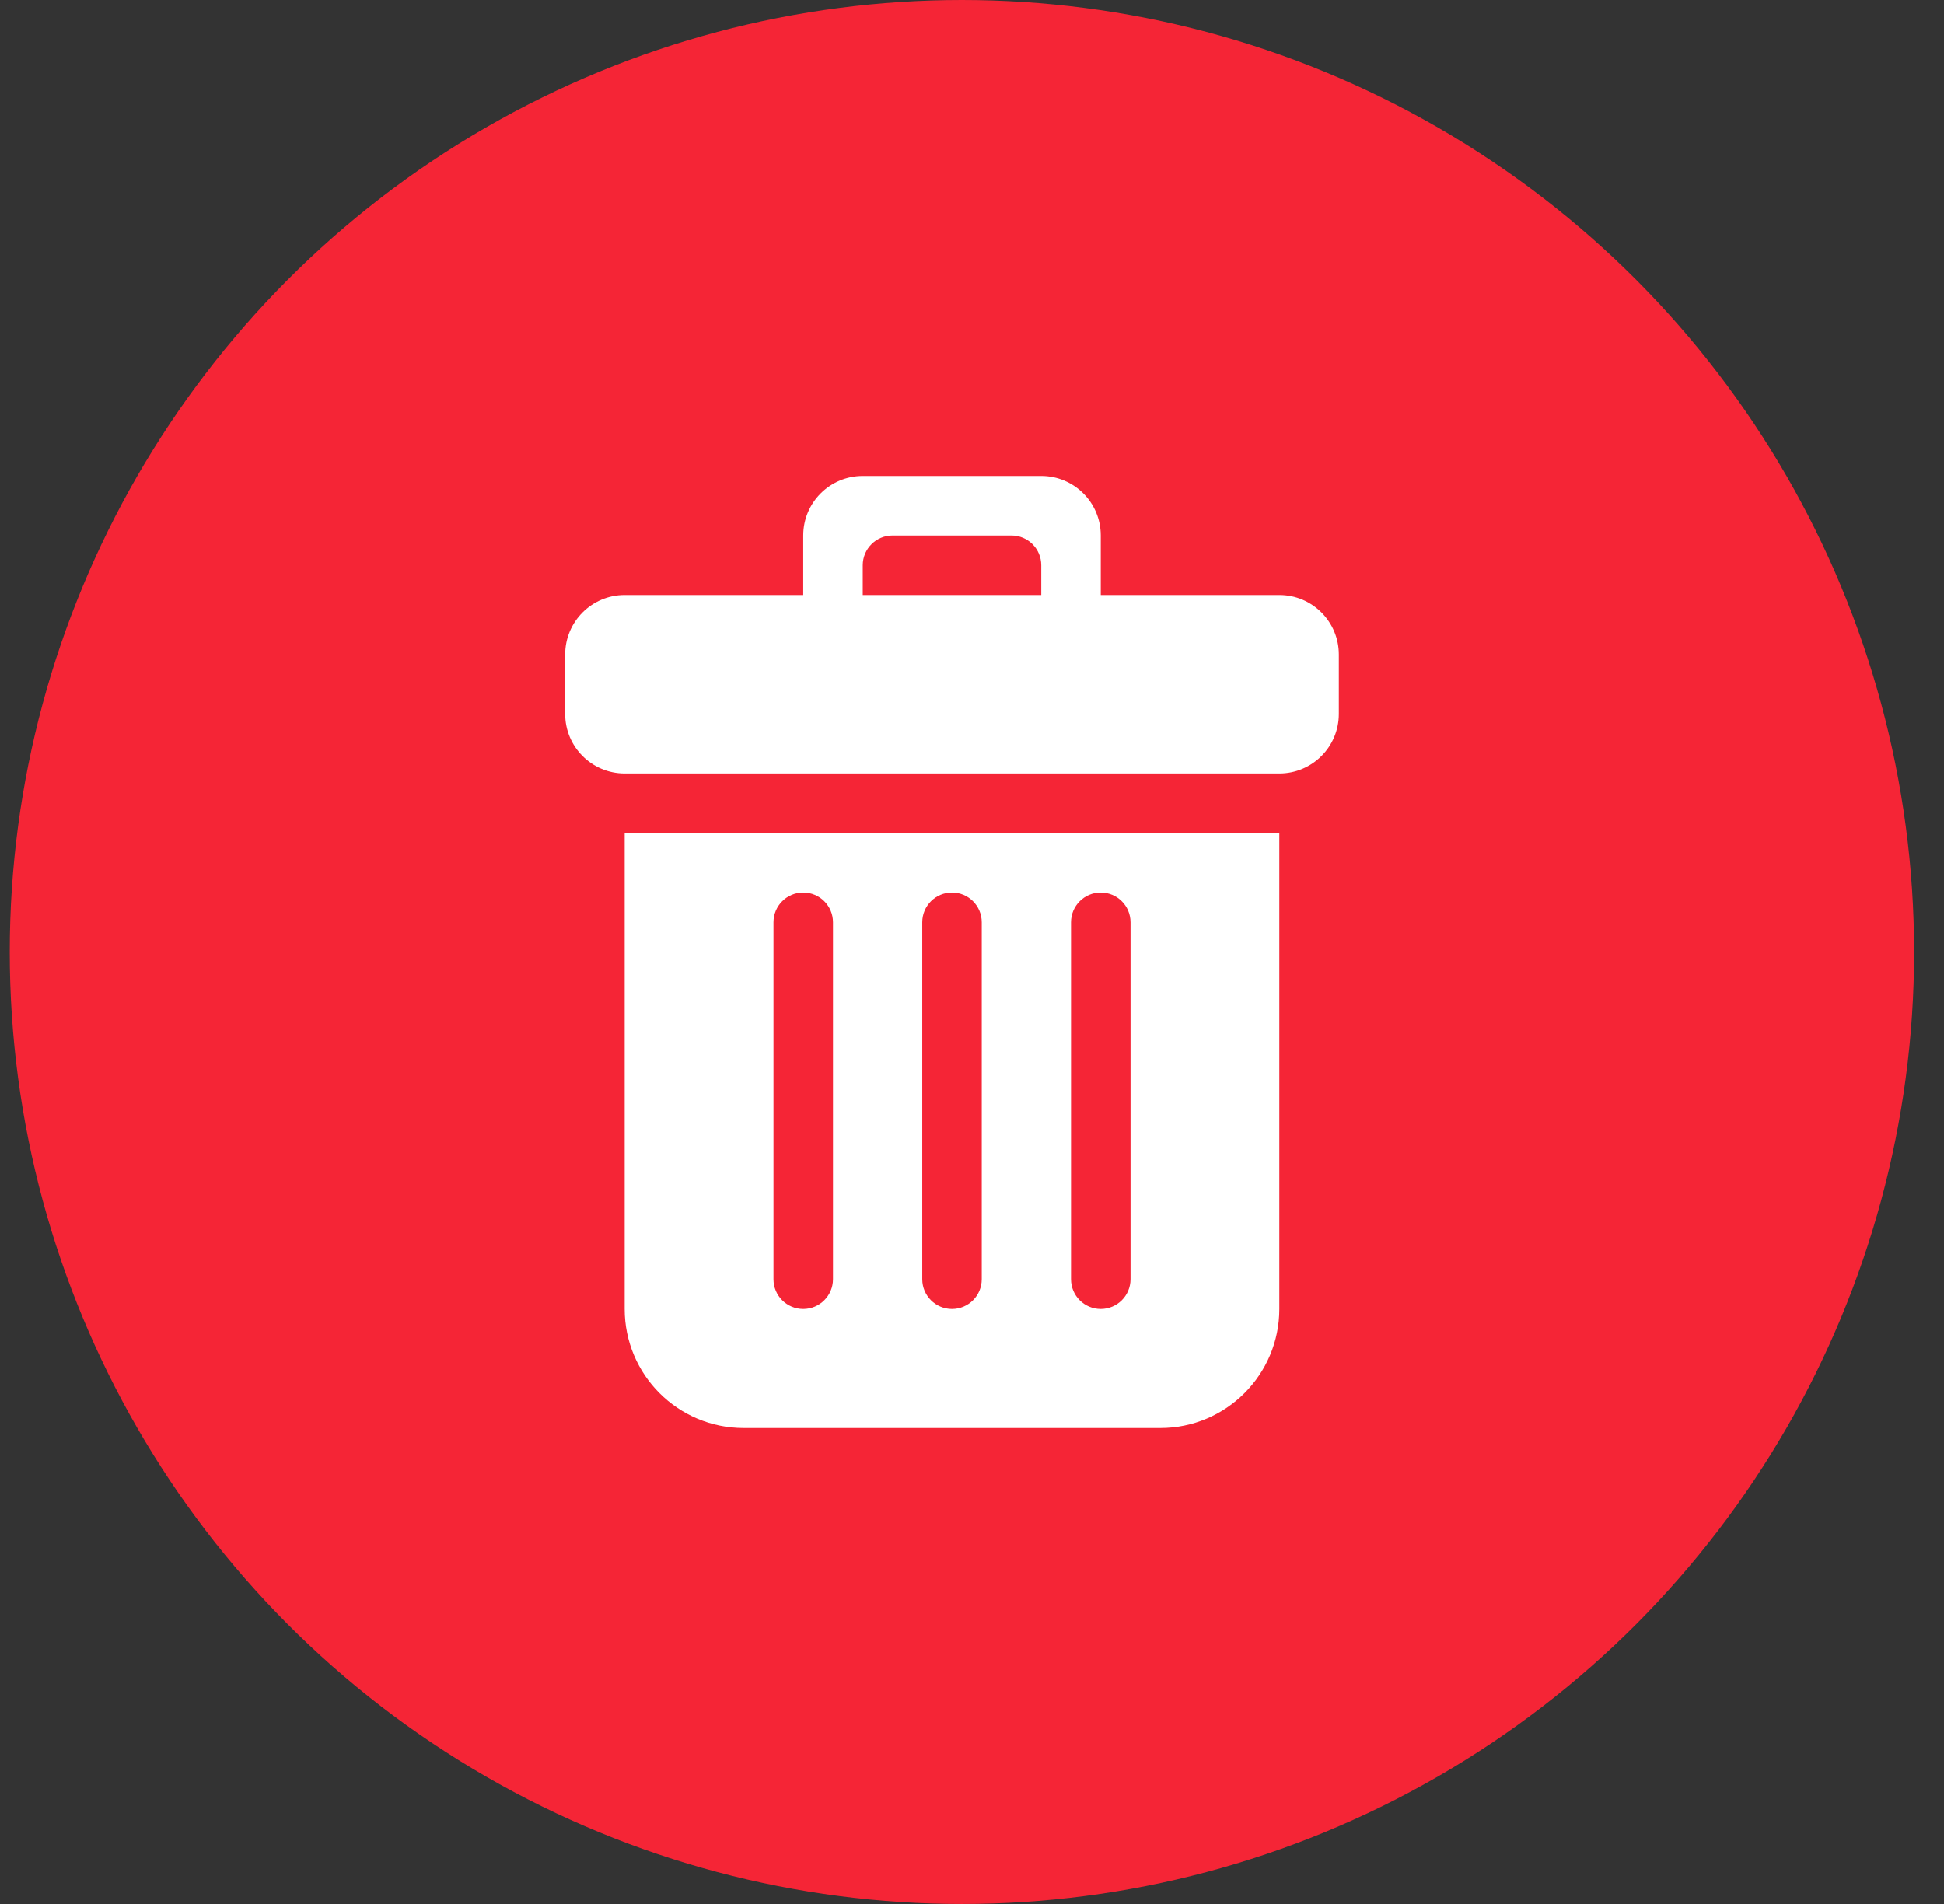 <svg width="49" height="48" viewBox="0 0 49 48" fill="none" xmlns="http://www.w3.org/2000/svg">
<rect x="0" y="0" width="49" height="48" fill="#333333" stroke="none"/>
<circle cx="24.246" cy="24" r="24" fill="#F52536"/>
<path d="M32.246 15H27.746V13.5C27.746 12.671 27.075 12 26.246 12H21.746C20.917 12 20.246 12.671 20.246 13.5V15H15.746C14.917 15 14.246 15.671 14.246 16.5V18C14.246 18.828 14.917 19.499 15.745 19.5H32.247C33.075 19.499 33.746 18.828 33.746 18V16.5C33.746 15.671 33.075 15 32.246 15ZM26.246 15H21.746V14.25C21.746 13.836 22.082 13.5 22.496 13.5H25.496C25.91 13.5 26.246 13.836 26.246 14.25V15ZM15.746 33C15.746 34.657 17.089 36 18.746 36H29.246C30.903 36 32.246 34.657 32.246 33V21H15.746V33ZM26.996 23.25C26.996 22.836 27.332 22.5 27.746 22.5C28.16 22.5 28.496 22.836 28.496 23.25V32.25C28.496 32.664 28.16 33 27.746 33C27.332 33 26.996 32.664 26.996 32.25V23.25ZM23.246 23.25C23.246 22.836 23.582 22.5 23.996 22.5C24.41 22.5 24.746 22.836 24.746 23.25V32.25C24.746 32.664 24.41 33 23.996 33C23.582 33 23.246 32.664 23.246 32.25V23.25ZM19.496 23.25C19.496 22.836 19.832 22.5 20.246 22.5C20.66 22.5 20.996 22.836 20.996 23.25V32.25C20.996 32.664 20.66 33 20.246 33C19.832 33 19.496 32.664 19.496 32.25V23.25Z" fill="white"/>
</svg>
